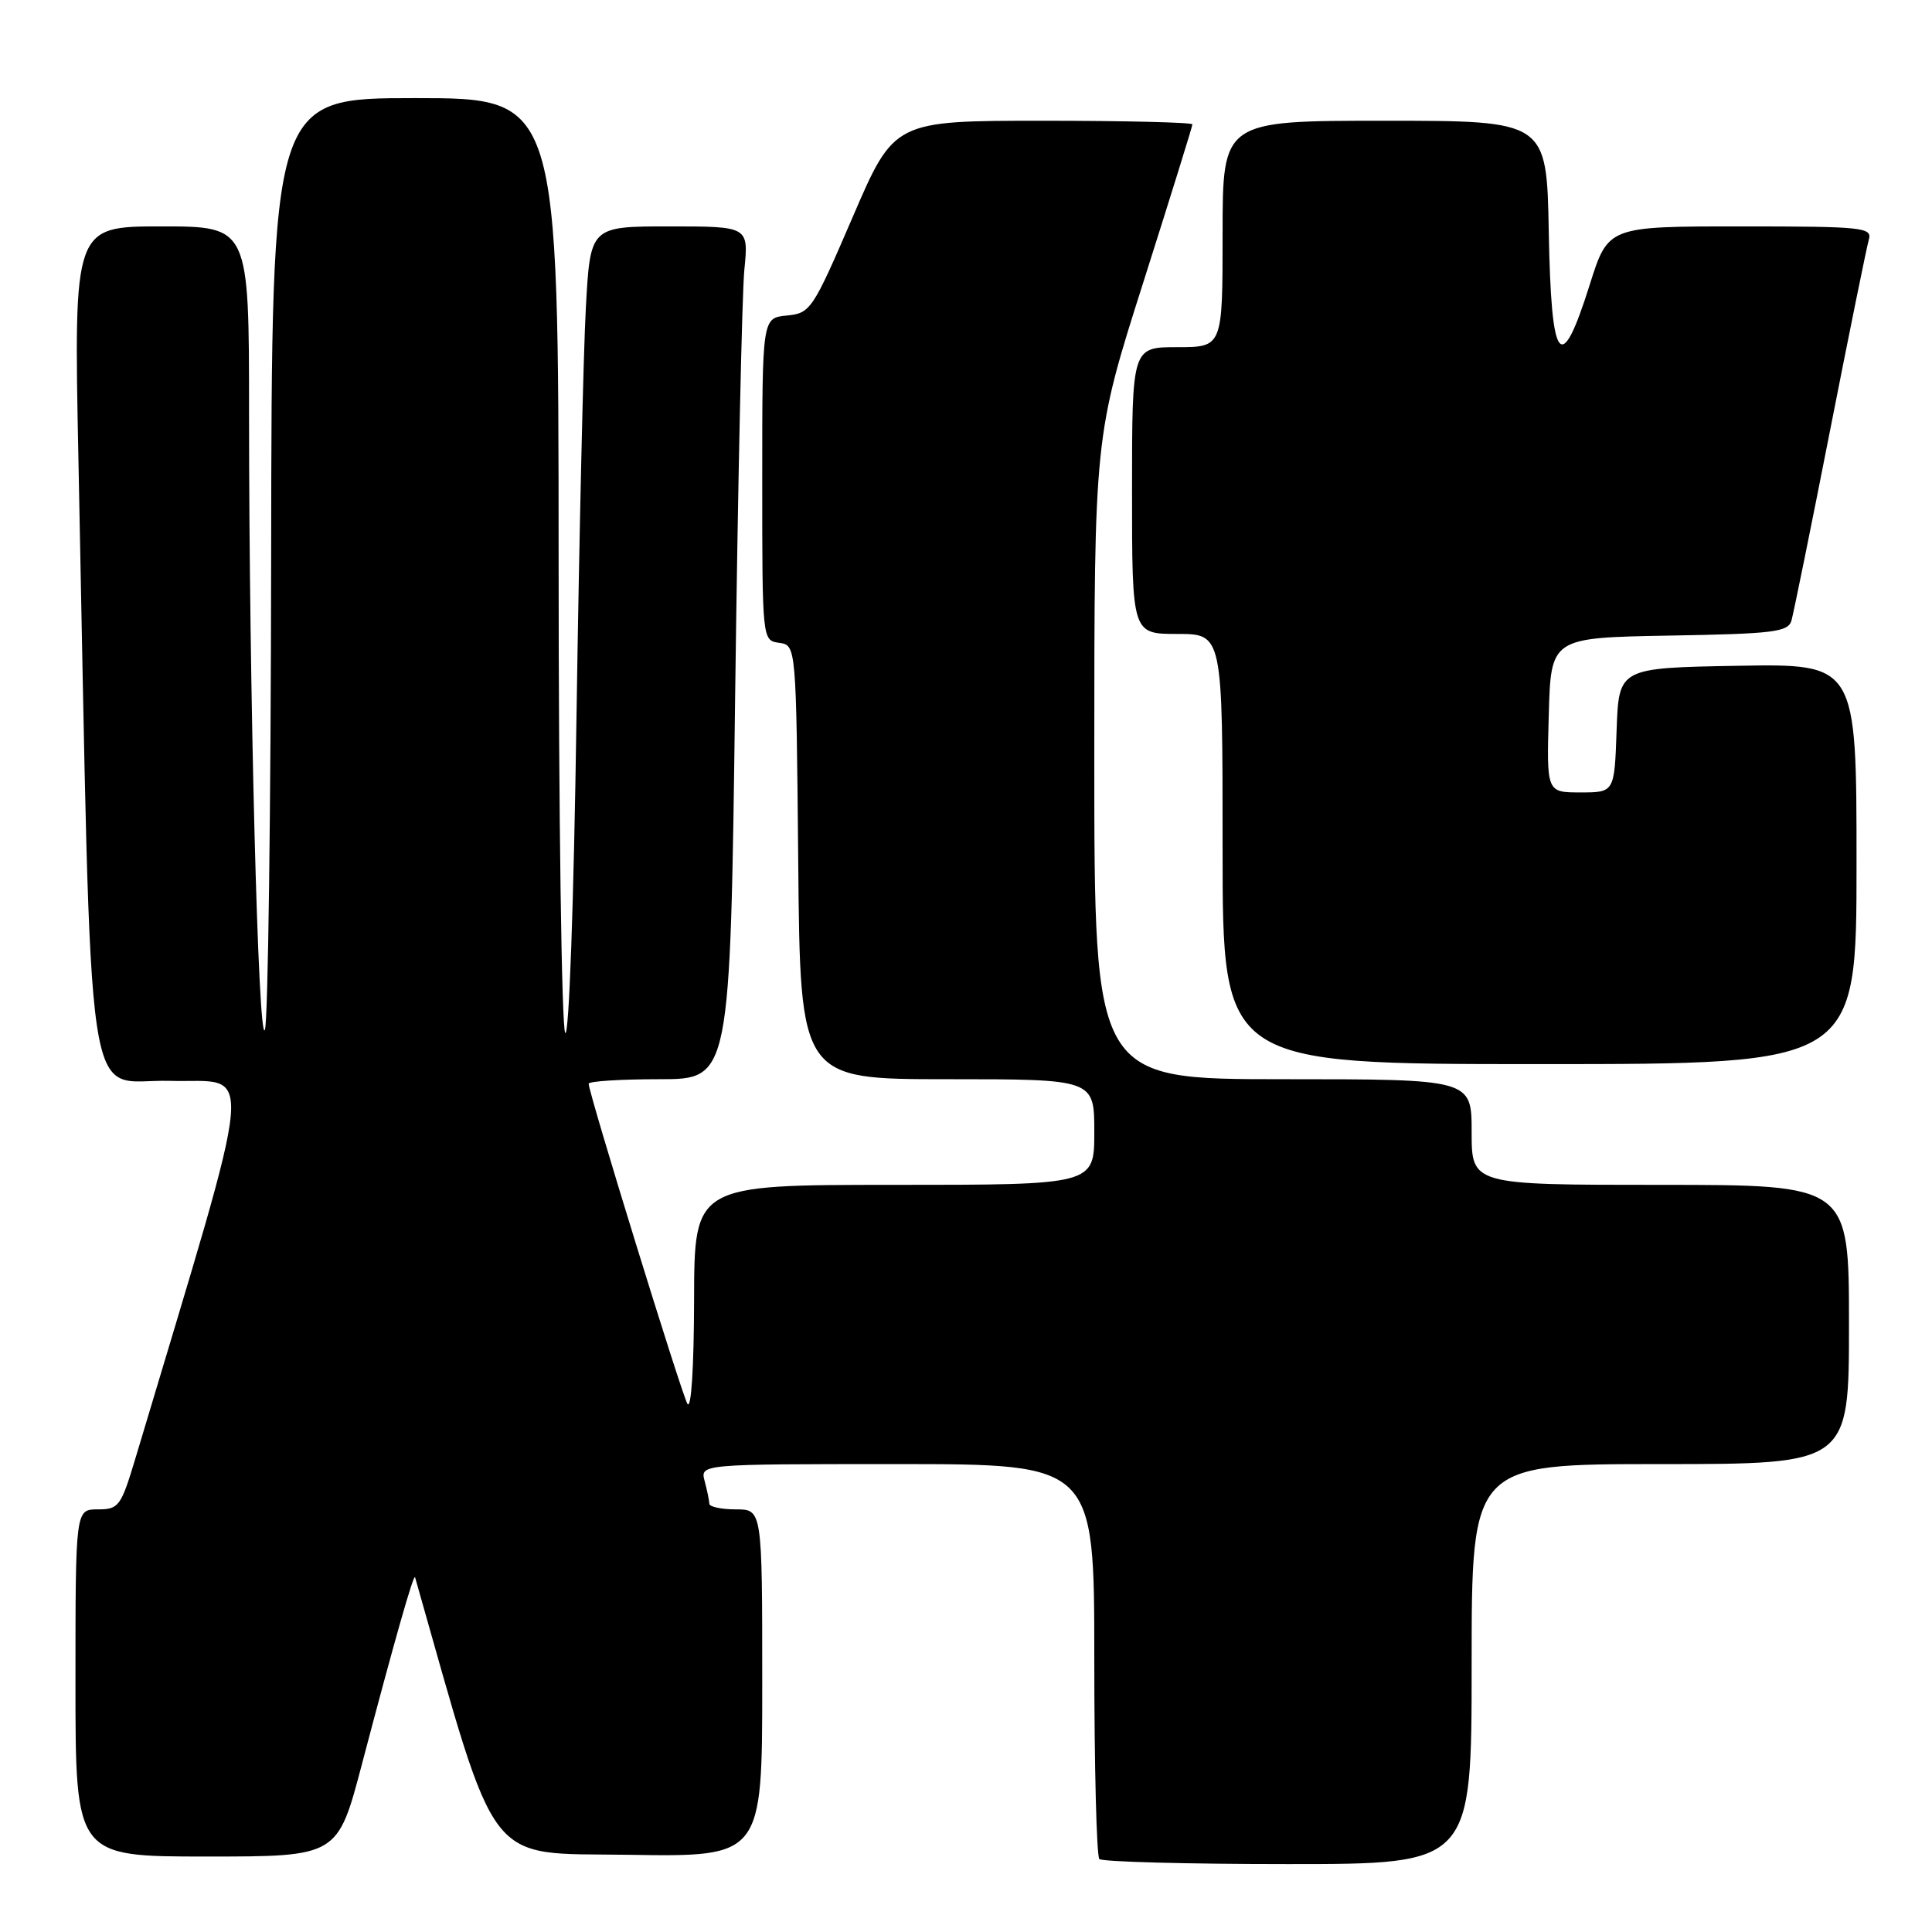 <?xml version="1.0" encoding="UTF-8" standalone="no"?>
<!DOCTYPE svg PUBLIC "-//W3C//DTD SVG 1.1//EN" "http://www.w3.org/Graphics/SVG/1.1/DTD/svg11.dtd" >
<svg xmlns="http://www.w3.org/2000/svg" xmlns:xlink="http://www.w3.org/1999/xlink" version="1.1" viewBox="0 0 256 256">
 <g >
 <path fill="currentColor"
d=" M 195.00 220.50 C 195.00 194.00 195.00 194.00 220.00 194.00 C 245.00 194.00 245.00 194.00 245.00 175.50 C 245.00 157.00 245.00 157.00 220.00 157.00 C 195.00 157.00 195.00 157.00 195.00 150.00 C 195.00 143.00 195.00 143.00 170.00 143.00 C 145.00 143.00 145.00 143.00 145.00 100.41 C 145.00 57.82 145.00 57.82 151.50 37.39 C 155.07 26.15 158.00 16.74 158.00 16.48 C 158.00 16.22 149.11 16.00 138.24 16.00 C 118.48 16.00 118.48 16.00 112.99 28.75 C 107.68 41.08 107.39 41.51 104.25 41.81 C 101.00 42.13 101.00 42.13 101.00 63.49 C 101.00 84.86 101.00 84.86 103.25 85.18 C 105.50 85.50 105.50 85.50 105.77 114.25 C 106.03 143.00 106.03 143.00 125.52 143.00 C 145.00 143.00 145.00 143.00 145.00 150.00 C 145.00 157.00 145.00 157.00 118.50 157.00 C 92.00 157.00 92.00 157.00 91.97 172.25 C 91.95 181.24 91.59 186.88 91.08 186.00 C 90.26 184.56 78.00 144.83 78.00 143.60 C 78.00 143.27 82.22 143.00 87.38 143.00 C 96.76 143.00 96.76 143.00 97.41 92.25 C 97.77 64.34 98.32 38.91 98.63 35.75 C 99.20 30.00 99.20 30.00 88.71 30.00 C 78.22 30.00 78.22 30.00 77.63 40.75 C 77.30 46.66 76.75 71.01 76.39 94.86 C 76.03 119.80 75.39 137.64 74.89 136.86 C 74.42 136.11 74.02 107.94 74.02 74.25 C 74.00 13.00 74.00 13.00 55.00 13.00 C 36.00 13.00 36.00 13.00 35.93 73.75 C 35.89 107.16 35.52 135.38 35.10 136.45 C 34.22 138.69 33.00 91.31 33.00 54.75 C 33.00 30.00 33.00 30.00 21.39 30.00 C 9.77 30.00 9.77 30.00 10.39 60.75 C 12.23 151.23 11.01 142.90 22.51 143.22 C 33.80 143.53 34.23 138.81 17.94 193.25 C 16.03 199.61 15.74 200.00 12.96 200.00 C 10.00 200.00 10.00 200.00 10.00 223.00 C 10.00 246.00 10.00 246.00 27.37 246.00 C 44.74 246.00 44.74 246.00 47.96 233.75 C 52.25 217.46 54.83 208.39 55.00 209.00 C 66.12 248.08 64.11 245.48 83.28 245.77 C 101.00 246.05 101.00 246.05 101.00 223.02 C 101.00 200.00 101.00 200.00 97.50 200.00 C 95.58 200.00 93.99 199.66 93.99 199.25 C 93.98 198.84 93.70 197.49 93.37 196.25 C 92.77 194.00 92.77 194.00 118.88 194.00 C 145.00 194.00 145.00 194.00 145.00 219.83 C 145.00 234.04 145.30 245.97 145.67 246.33 C 146.03 246.70 157.28 247.00 170.67 247.00 C 195.00 247.00 195.00 247.00 195.00 220.50 Z  M 246.00 114.47 C 246.00 87.95 246.00 87.95 230.25 88.22 C 214.50 88.50 214.50 88.50 214.21 96.75 C 213.92 105.00 213.92 105.00 209.42 105.00 C 204.93 105.00 204.93 105.00 205.22 94.75 C 205.50 84.50 205.50 84.50 221.19 84.22 C 235.05 83.98 236.94 83.75 237.38 82.22 C 237.65 81.28 239.96 69.93 242.50 57.00 C 245.04 44.07 247.35 32.71 247.63 31.75 C 248.10 30.13 246.83 30.00 230.61 30.00 C 213.08 30.00 213.08 30.00 210.64 37.75 C 206.80 49.92 205.55 48.31 205.22 30.75 C 204.95 16.00 204.95 16.00 183.47 16.00 C 162.00 16.00 162.00 16.00 162.00 31.00 C 162.00 46.00 162.00 46.00 156.00 46.00 C 150.00 46.00 150.00 46.00 150.00 65.00 C 150.00 84.00 150.00 84.00 156.00 84.00 C 162.00 84.00 162.00 84.00 162.00 112.50 C 162.00 141.00 162.00 141.00 204.00 141.00 C 246.00 141.00 246.00 141.00 246.00 114.47 Z "/>
</g>
</svg>